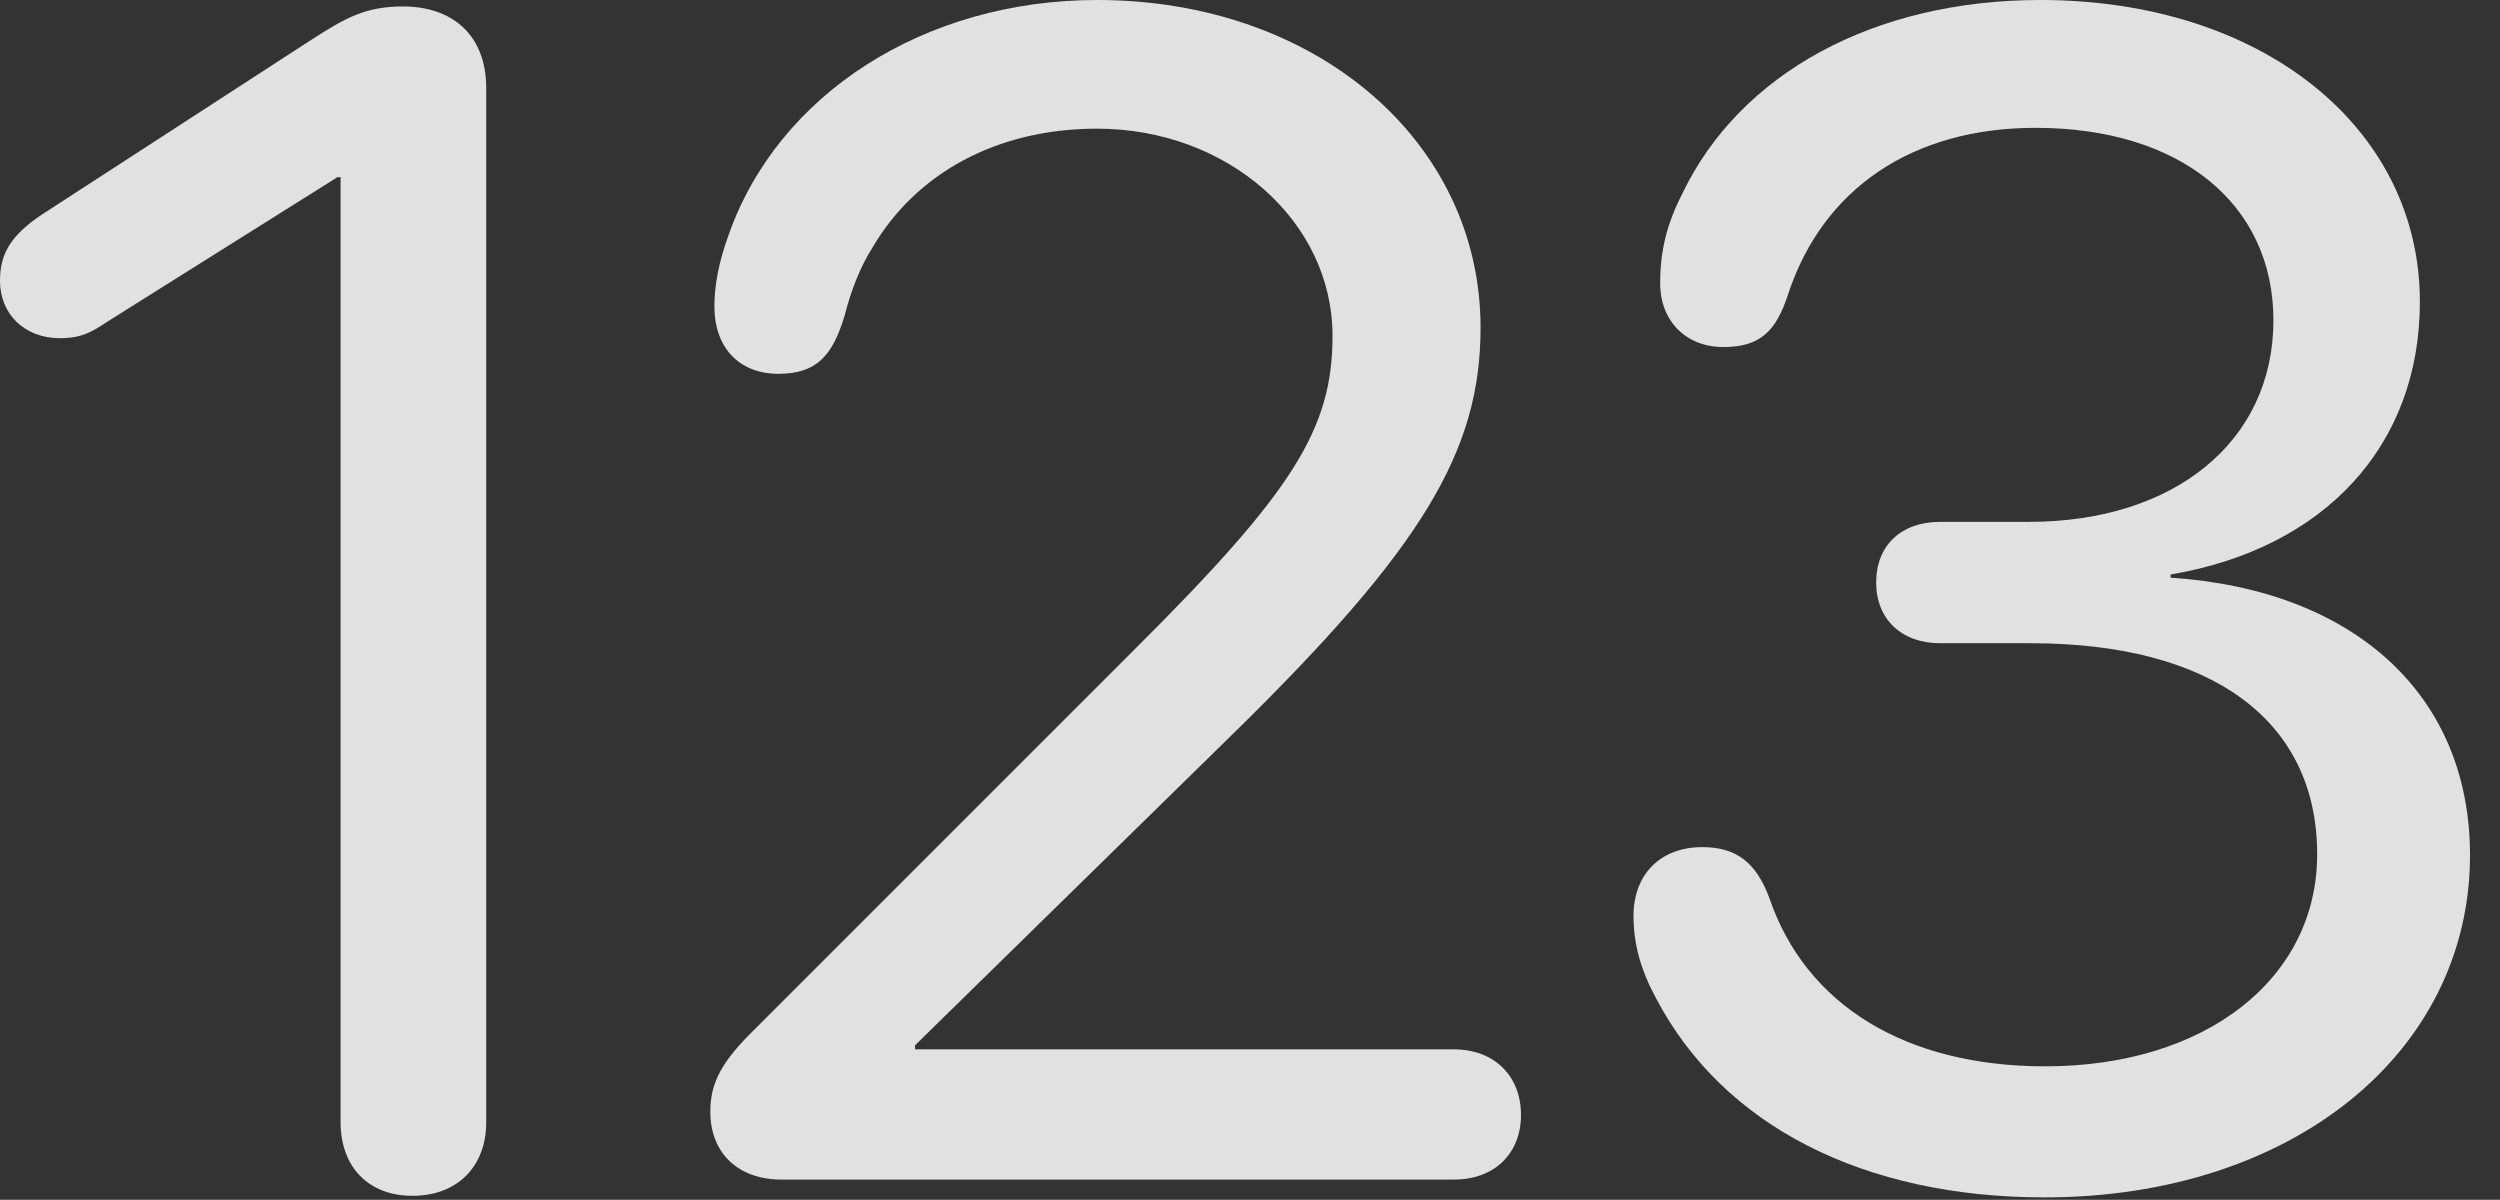 <?xml version="1.0" encoding="UTF-8"?>
<!--Generator: Apple Native CoreSVG 232.5-->
<!DOCTYPE svg
PUBLIC "-//W3C//DTD SVG 1.1//EN"
       "http://www.w3.org/Graphics/SVG/1.1/DTD/svg11.dtd">
<svg version="1.1" xmlns="http://www.w3.org/2000/svg" xmlns:xlink="http://www.w3.org/1999/xlink" width="30.176" height="14.482">
 <rect width="100%" height="100%" fill="#333333" stroke="none"/>
 <g>
  <rect height="14.482" opacity="0" width="30.176" x="0" y="0"/>
  <path d="M24.678 14.453C27.666 14.453 29.814 12.705 29.814 10.322C29.814 8.389 28.418 7.119 26.201 6.973L26.201 6.934C28.057 6.621 29.209 5.381 29.209 3.643C29.209 1.533 27.295 0 24.629 0C22.617 0 20.996 0.889 20.303 2.344C20.117 2.705 20.039 3.037 20.039 3.418C20.039 3.877 20.352 4.189 20.801 4.189C21.24 4.189 21.436 4.004 21.582 3.555C22.002 2.275 23.086 1.543 24.57 1.543C26.318 1.543 27.441 2.461 27.441 3.867C27.441 5.332 26.24 6.299 24.492 6.299L23.418 6.299C22.949 6.299 22.646 6.582 22.646 7.031C22.646 7.471 22.949 7.764 23.418 7.764L24.512 7.764C26.68 7.764 27.969 8.682 27.969 10.312C27.969 11.816 26.621 12.871 24.688 12.871C22.998 12.871 21.797 12.129 21.357 10.84C21.201 10.42 20.967 10.225 20.547 10.225C20.049 10.225 19.717 10.547 19.717 11.055C19.717 11.396 19.805 11.709 19.99 12.051C20.801 13.594 22.5 14.453 24.678 14.453Z" fill="#ffffff" fill-opacity="0.85"/>
  <path d="M9.434 14.238L17.549 14.238C18.037 14.238 18.359 13.926 18.359 13.457C18.359 12.988 18.037 12.666 17.549 12.666L11.045 12.666L11.045 12.617L14.863 8.877C17.168 6.621 17.871 5.449 17.871 3.955C17.871 1.709 15.889 0 13.242 0C11.162 0 9.385 1.133 8.789 2.852C8.672 3.174 8.623 3.457 8.623 3.701C8.623 4.189 8.916 4.512 9.395 4.512C9.854 4.512 10.049 4.297 10.195 3.809C10.273 3.506 10.381 3.223 10.537 2.979C11.055 2.1 12.021 1.553 13.242 1.553C14.815 1.553 16.084 2.666 16.084 4.053C16.084 5.176 15.615 5.928 13.691 7.842L9.121 12.412C8.711 12.812 8.574 13.066 8.574 13.418C8.574 13.926 8.916 14.238 9.434 14.238Z" fill="#ffffff" fill-opacity="0.85"/>
  <path d="M4.98 14.434C5.518 14.434 5.869 14.082 5.869 13.545L5.869 1.064C5.869 0.43 5.469 0.078 4.863 0.078C4.414 0.078 4.17 0.215 3.76 0.479L0.508 2.588C0.127 2.842 0 3.066 0 3.389C0 3.789 0.293 4.082 0.723 4.082C0.986 4.082 1.113 4.004 1.289 3.887L4.072 2.139L4.111 2.139L4.111 13.545C4.111 14.082 4.443 14.434 4.98 14.434Z" fill="#ffffff" fill-opacity="0.85"/>
 </g>
</svg>
